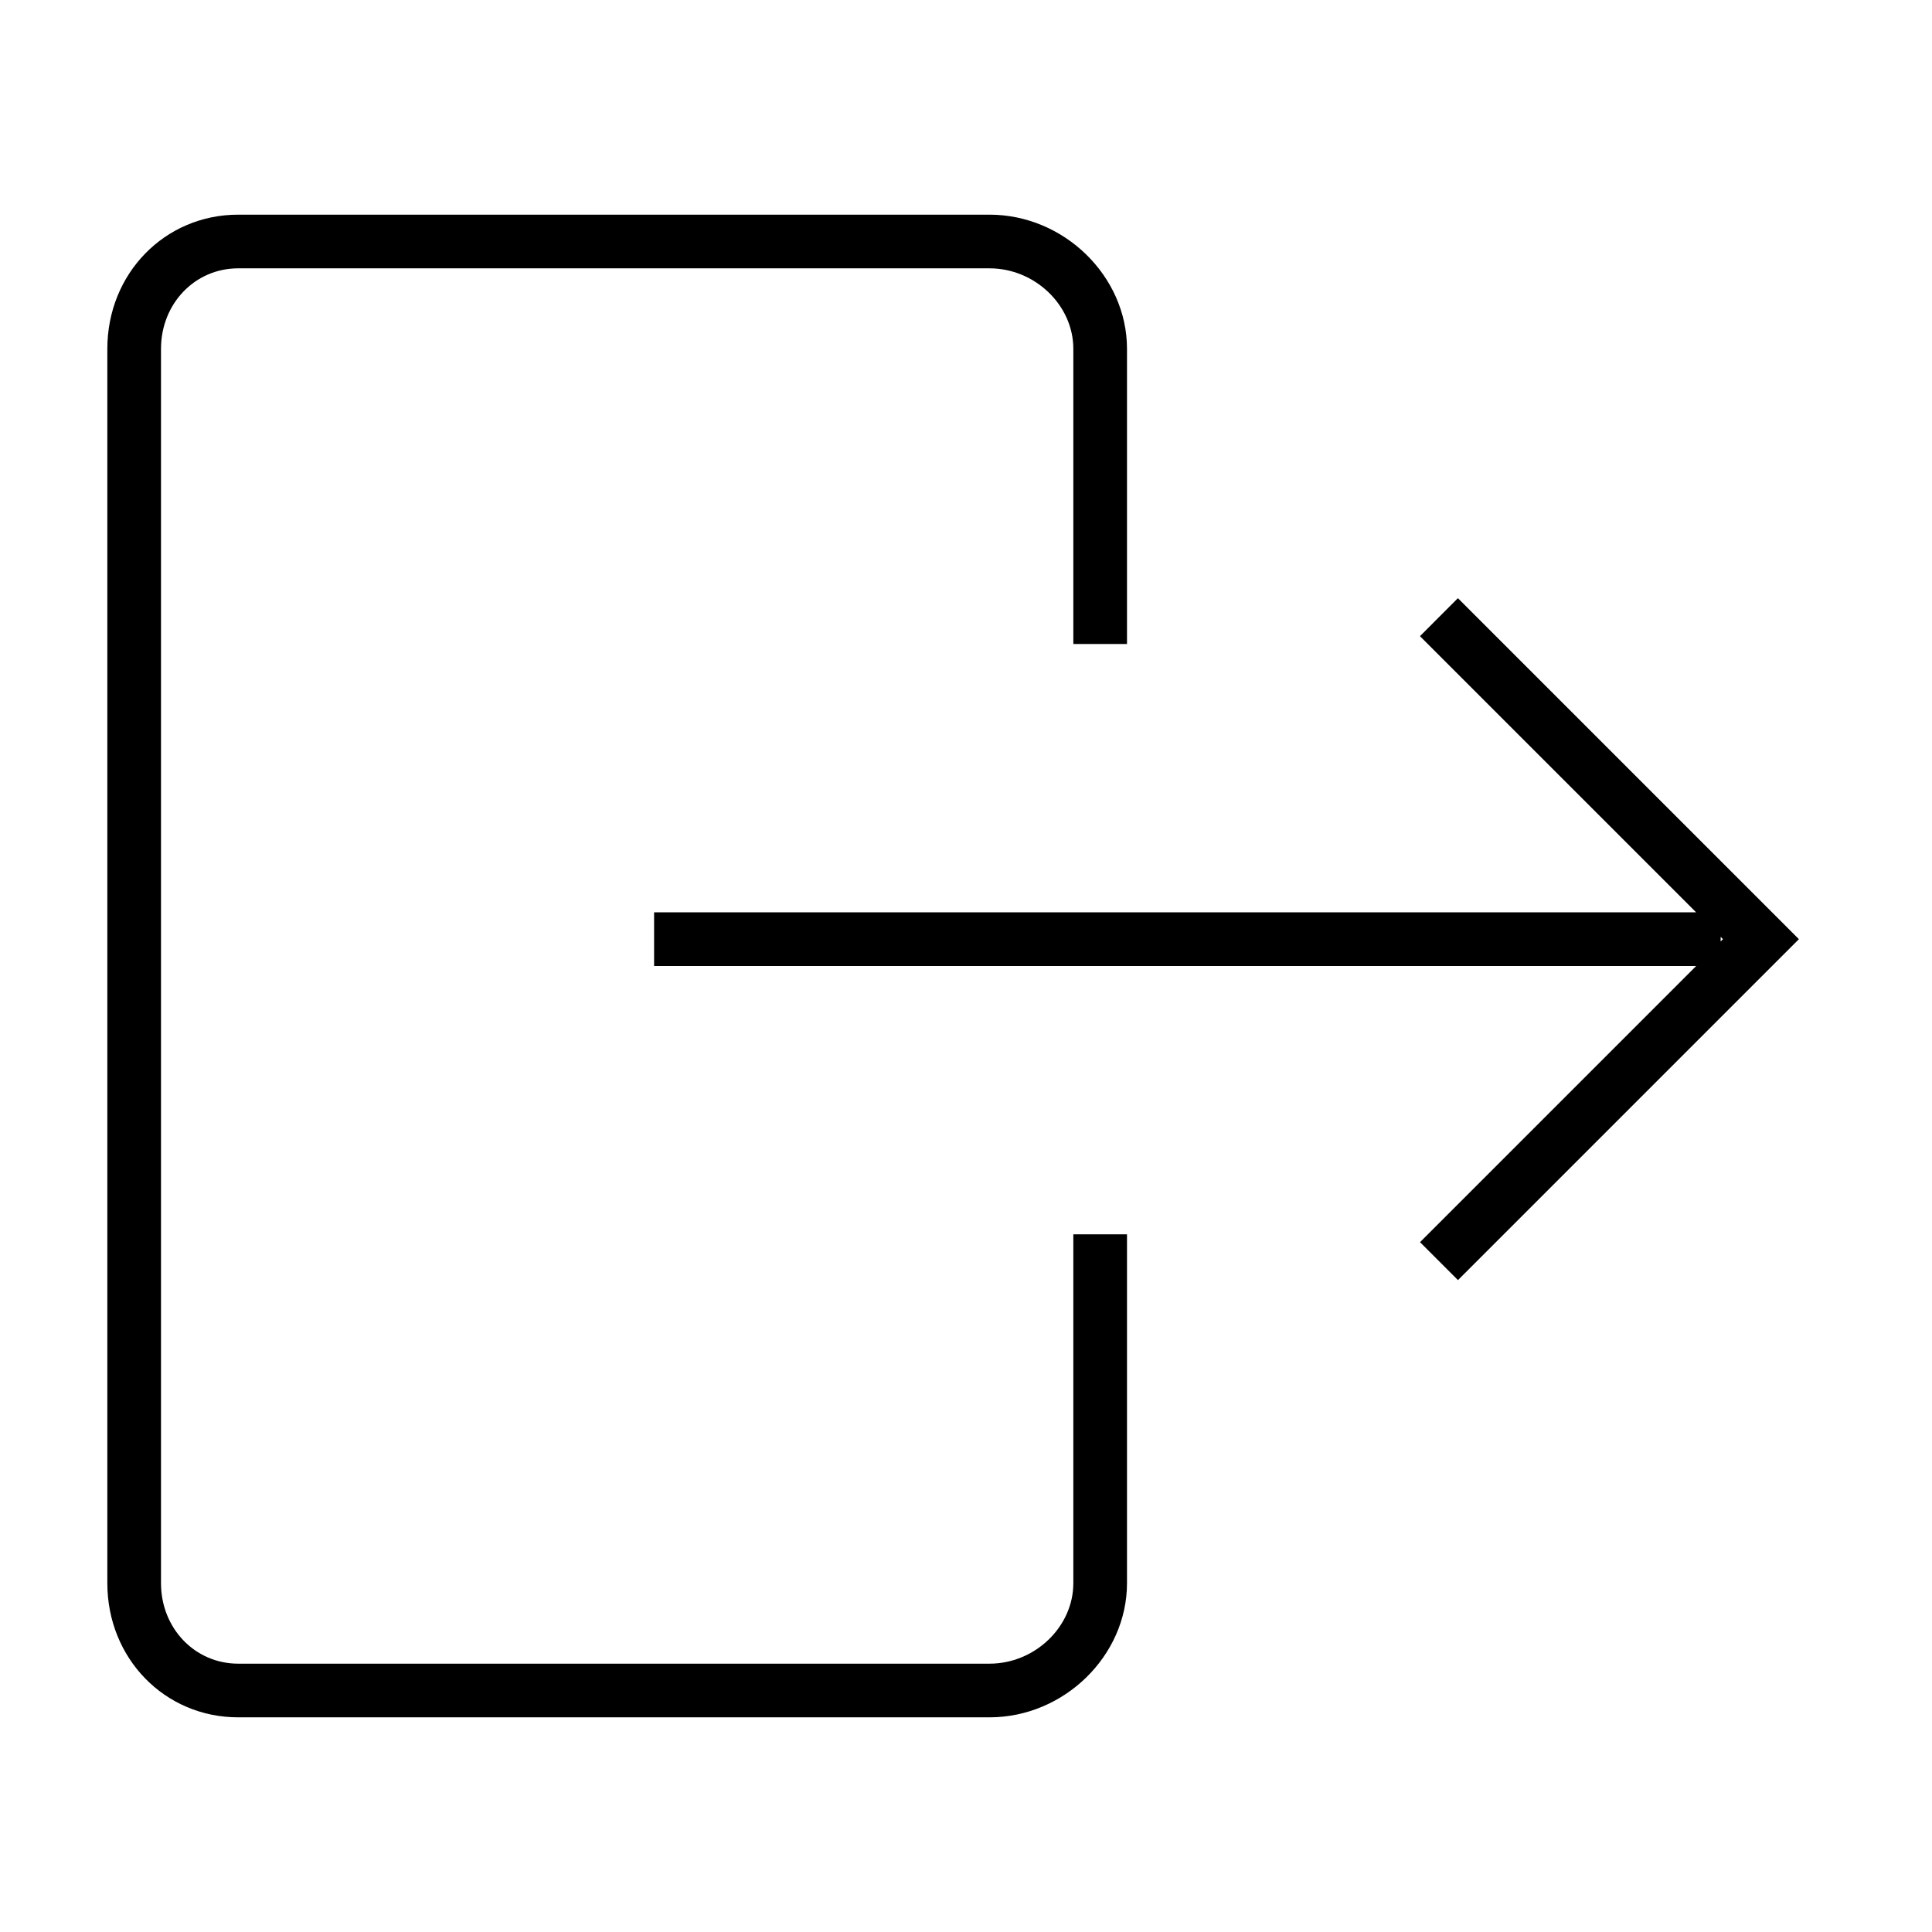 <svg version="1.0" xmlns="http://www.w3.org/2000/svg" width="36" height="36" viewBox="0 0 36 36"><path d="M18.438 32C19.826 32 21 30.855 21 29.5V23h-1v6.5c0 .813-.716 1.5-1.562 1.5h-14C3.632 31 3 30.341 3 29.5v-23C3 5.659 3.632 5 4.438 5h14C19.284 5 20 5.687 20 6.5V12h1V6.5C21 5.145 19.826 4 18.438 4h-14C3.07 4 2 5.098 2 6.5v23C2 30.902 3.07 32 4.438 32h14z"/><path d="M26.459 11.854L31.605 17H12.188v1h19.418l-5.146 5.146.707.707L33.52 17.5l-6.354-6.354-.707.708zm5.603 5.689v-.086l.043.043-.043.043z"/></svg>
